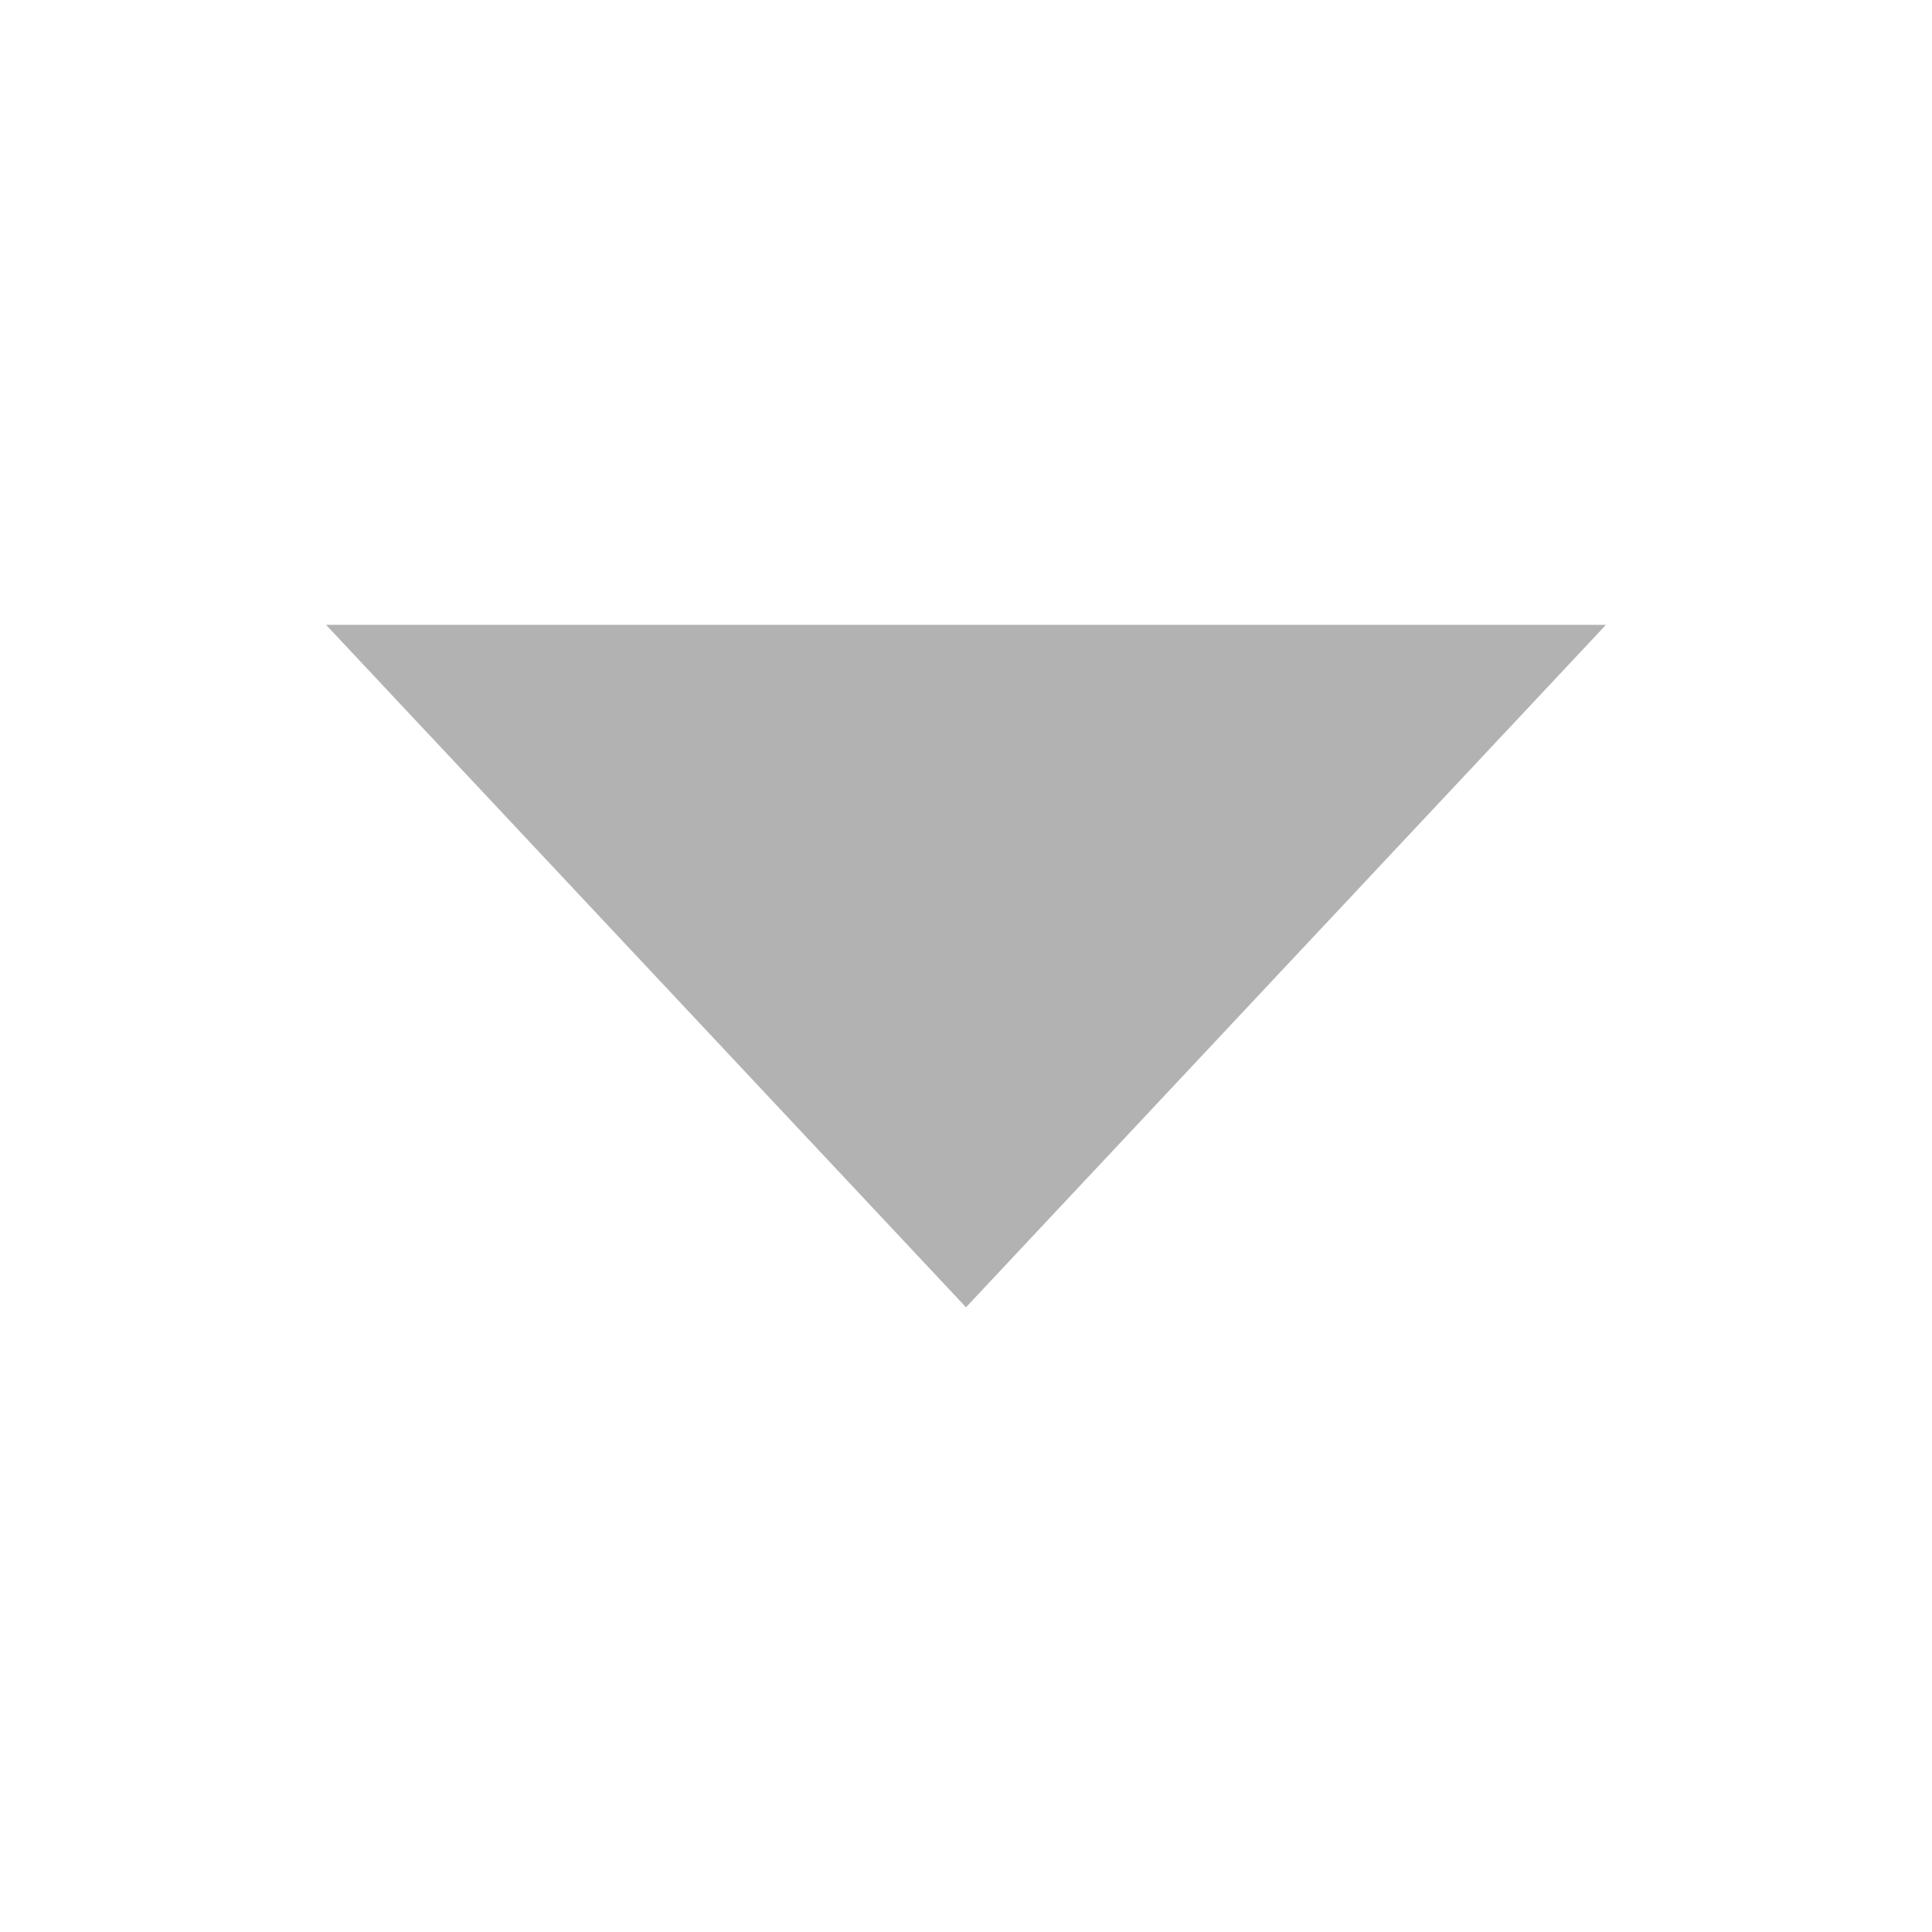<?xml version="1.0" encoding="UTF-8" standalone="no"?>
<!-- Created with Inkscape (http://www.inkscape.org/) -->

<svg
   xmlns:dc="http://purl.org/dc/elements/1.1/"
   xmlns:cc="http://creativecommons.org/ns#"
   xmlns:rdf="http://www.w3.org/1999/02/22-rdf-syntax-ns#"
   xmlns:svg="http://www.w3.org/2000/svg"
   xmlns="http://www.w3.org/2000/svg"
   version="1.1"
   width="20"
   height="20"
   id="svg2">
  <defs
     id="defs4" />
  <g
     transform="translate(0,-1032.362)"
     id="layer1">
    <path
       d="M 16.625,1038.83 10,1045.895 3.375,1038.83 z"
       id="rect2985"
       style="opacity:0.565;fill:#777777;fill-opacity:1;stroke:none" />
  </g>
</svg>
